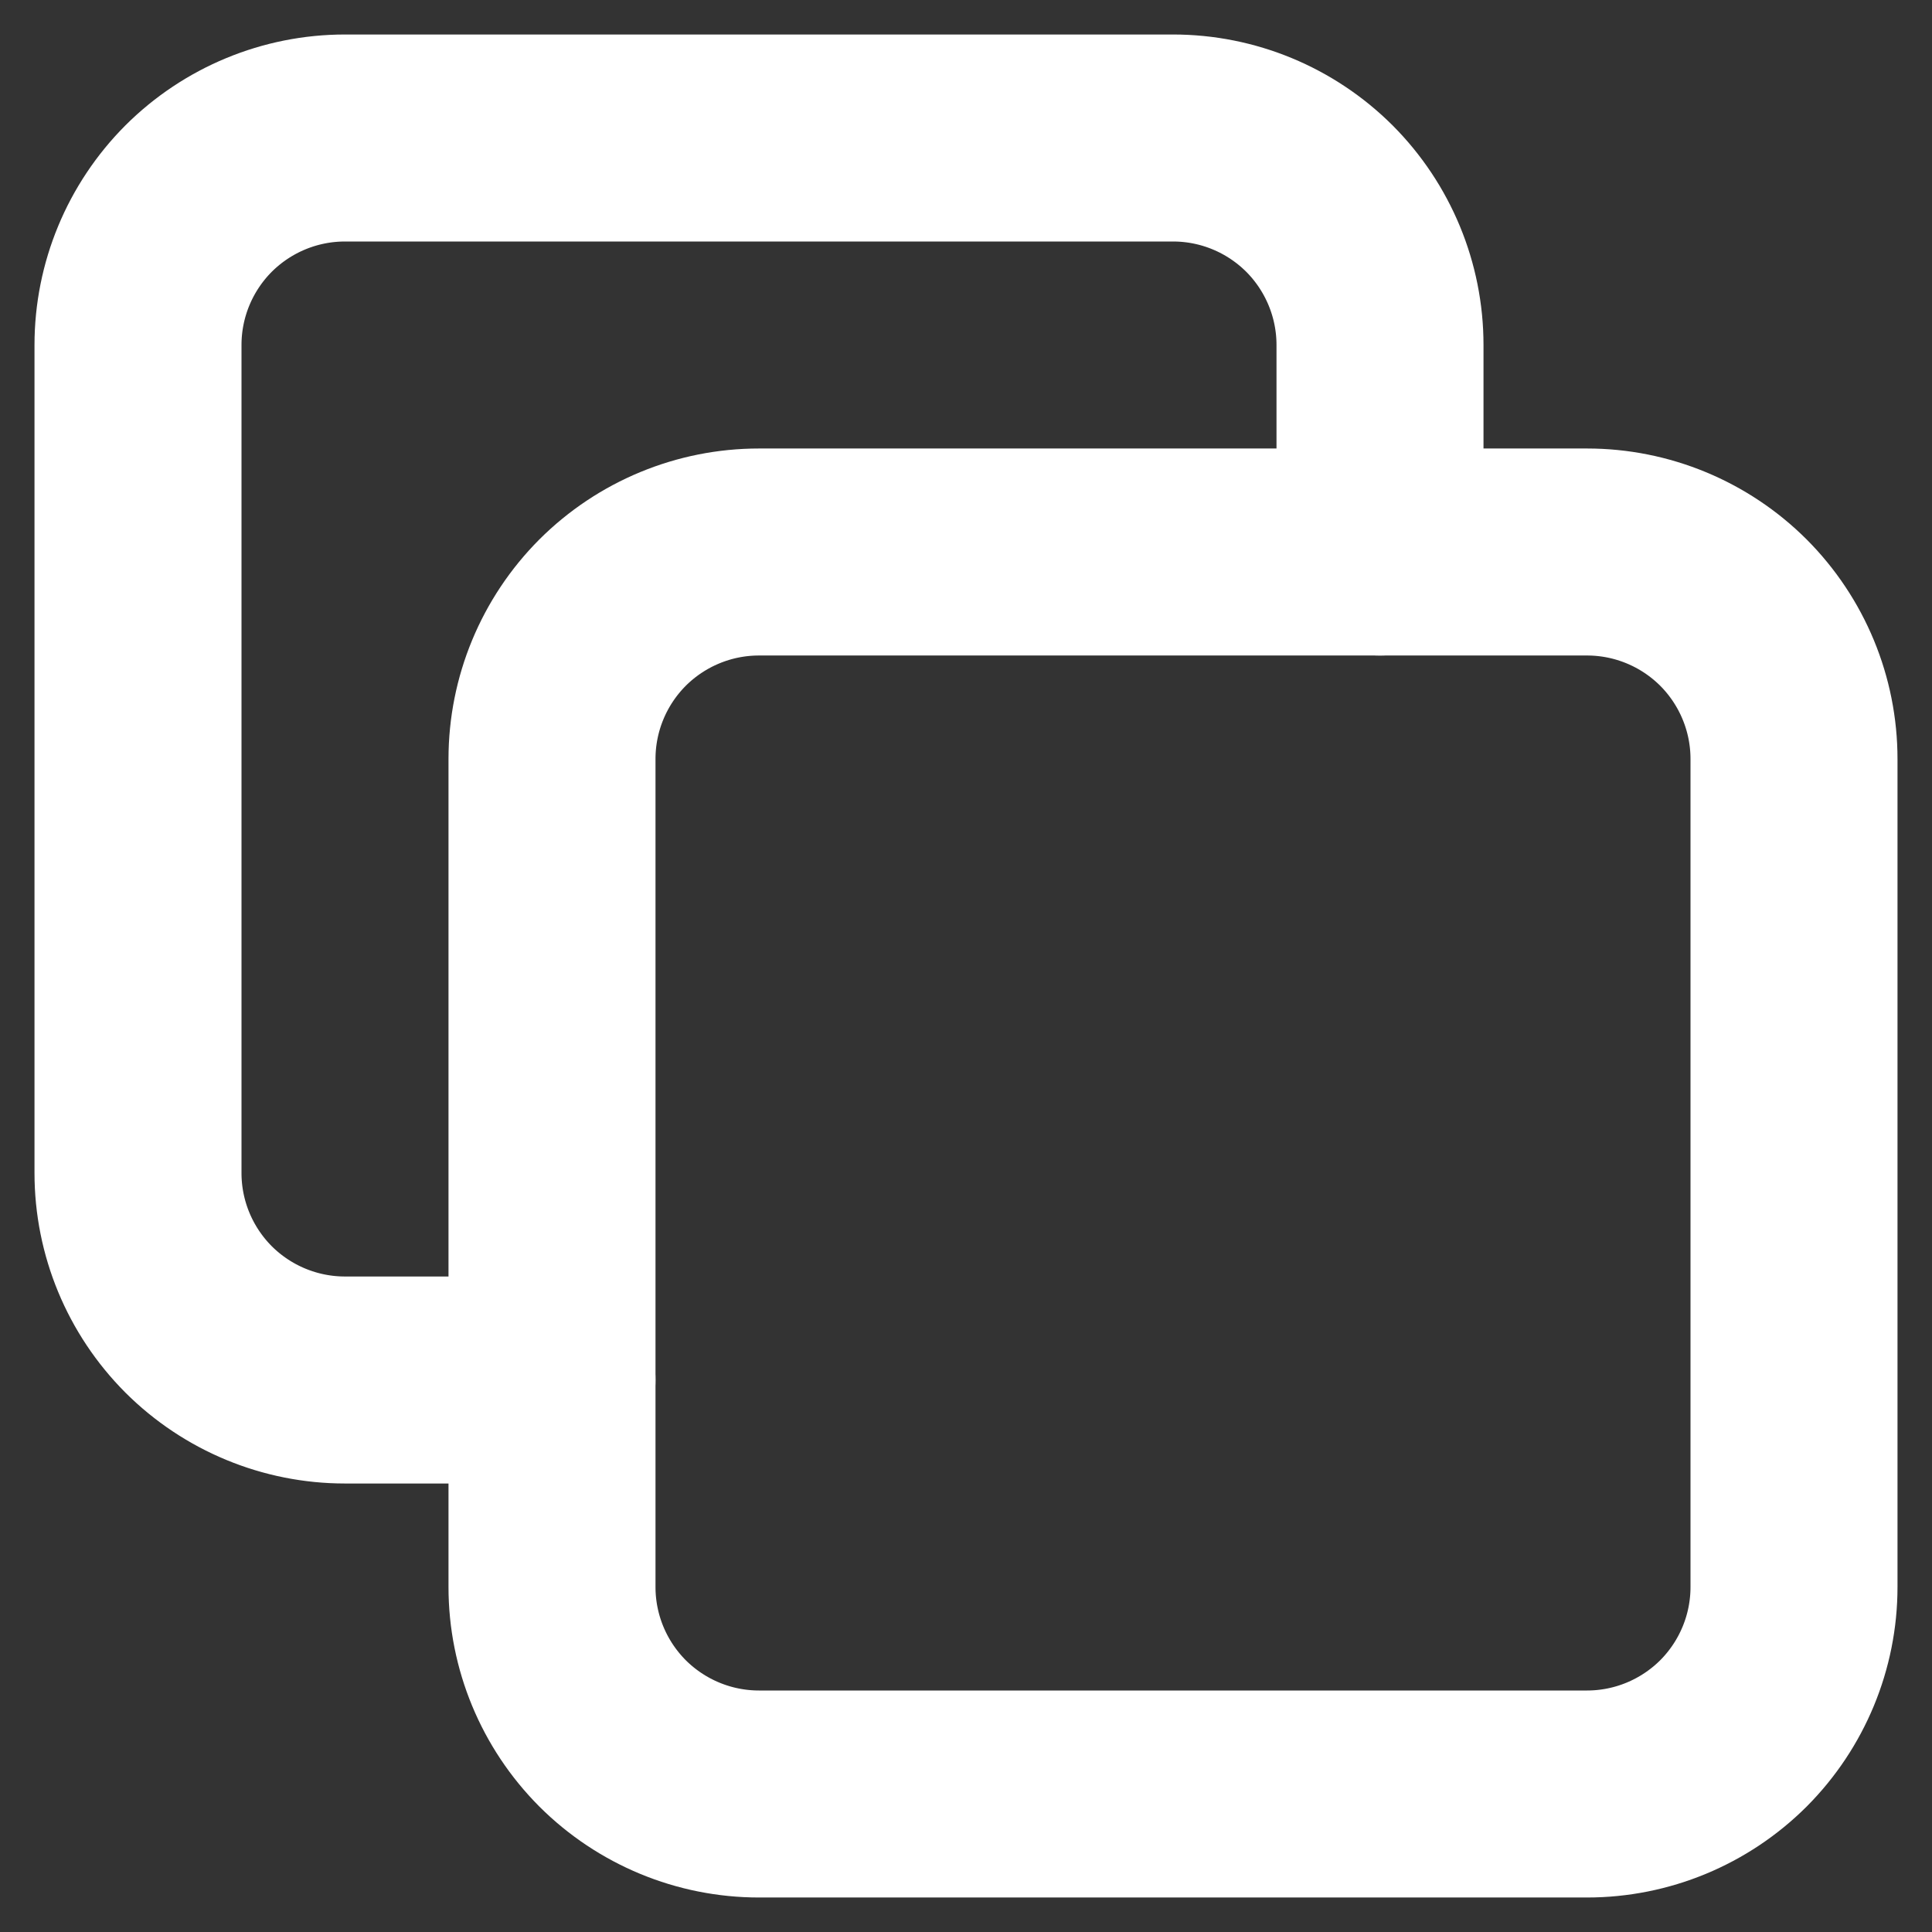 <svg width="14" height="14" viewBox="0 0 14 14" fill="none" xmlns="http://www.w3.org/2000/svg">
<rect x="0" y="0" width="14" height="14" fill="#333333" stroke="none"/>
<g id="Group">
<path id="Vector" d="M4 5.5C4 5.102 4.158 4.721 4.439 4.439C4.721 4.158 5.102 4 5.5 4H11.5C11.898 4 12.279 4.158 12.561 4.439C12.842 4.721 13 5.102 13 5.5V11.5C13 11.898 12.842 12.279 12.561 12.561C12.279 12.842 11.898 13 11.5 13H5.5C5.102 13 4.721 12.842 4.439 12.561C4.158 12.279 4 11.898 4 11.5V5.5Z" stroke="white" stroke-width="1.5" stroke-linecap="round" stroke-linejoin="round"/>
<path id="Vector_2" d="M10 4V2.5C10 2.102 9.842 1.721 9.561 1.439C9.279 1.158 8.898 1 8.5 1H2.5C2.102 1 1.721 1.158 1.439 1.439C1.158 1.721 1 2.102 1 2.5V8.5C1 8.898 1.158 9.279 1.439 9.561C1.721 9.842 2.102 10 2.5 10H4" stroke="white" stroke-width="1.5" stroke-linecap="round" stroke-linejoin="round"/>
</g>
</svg>
